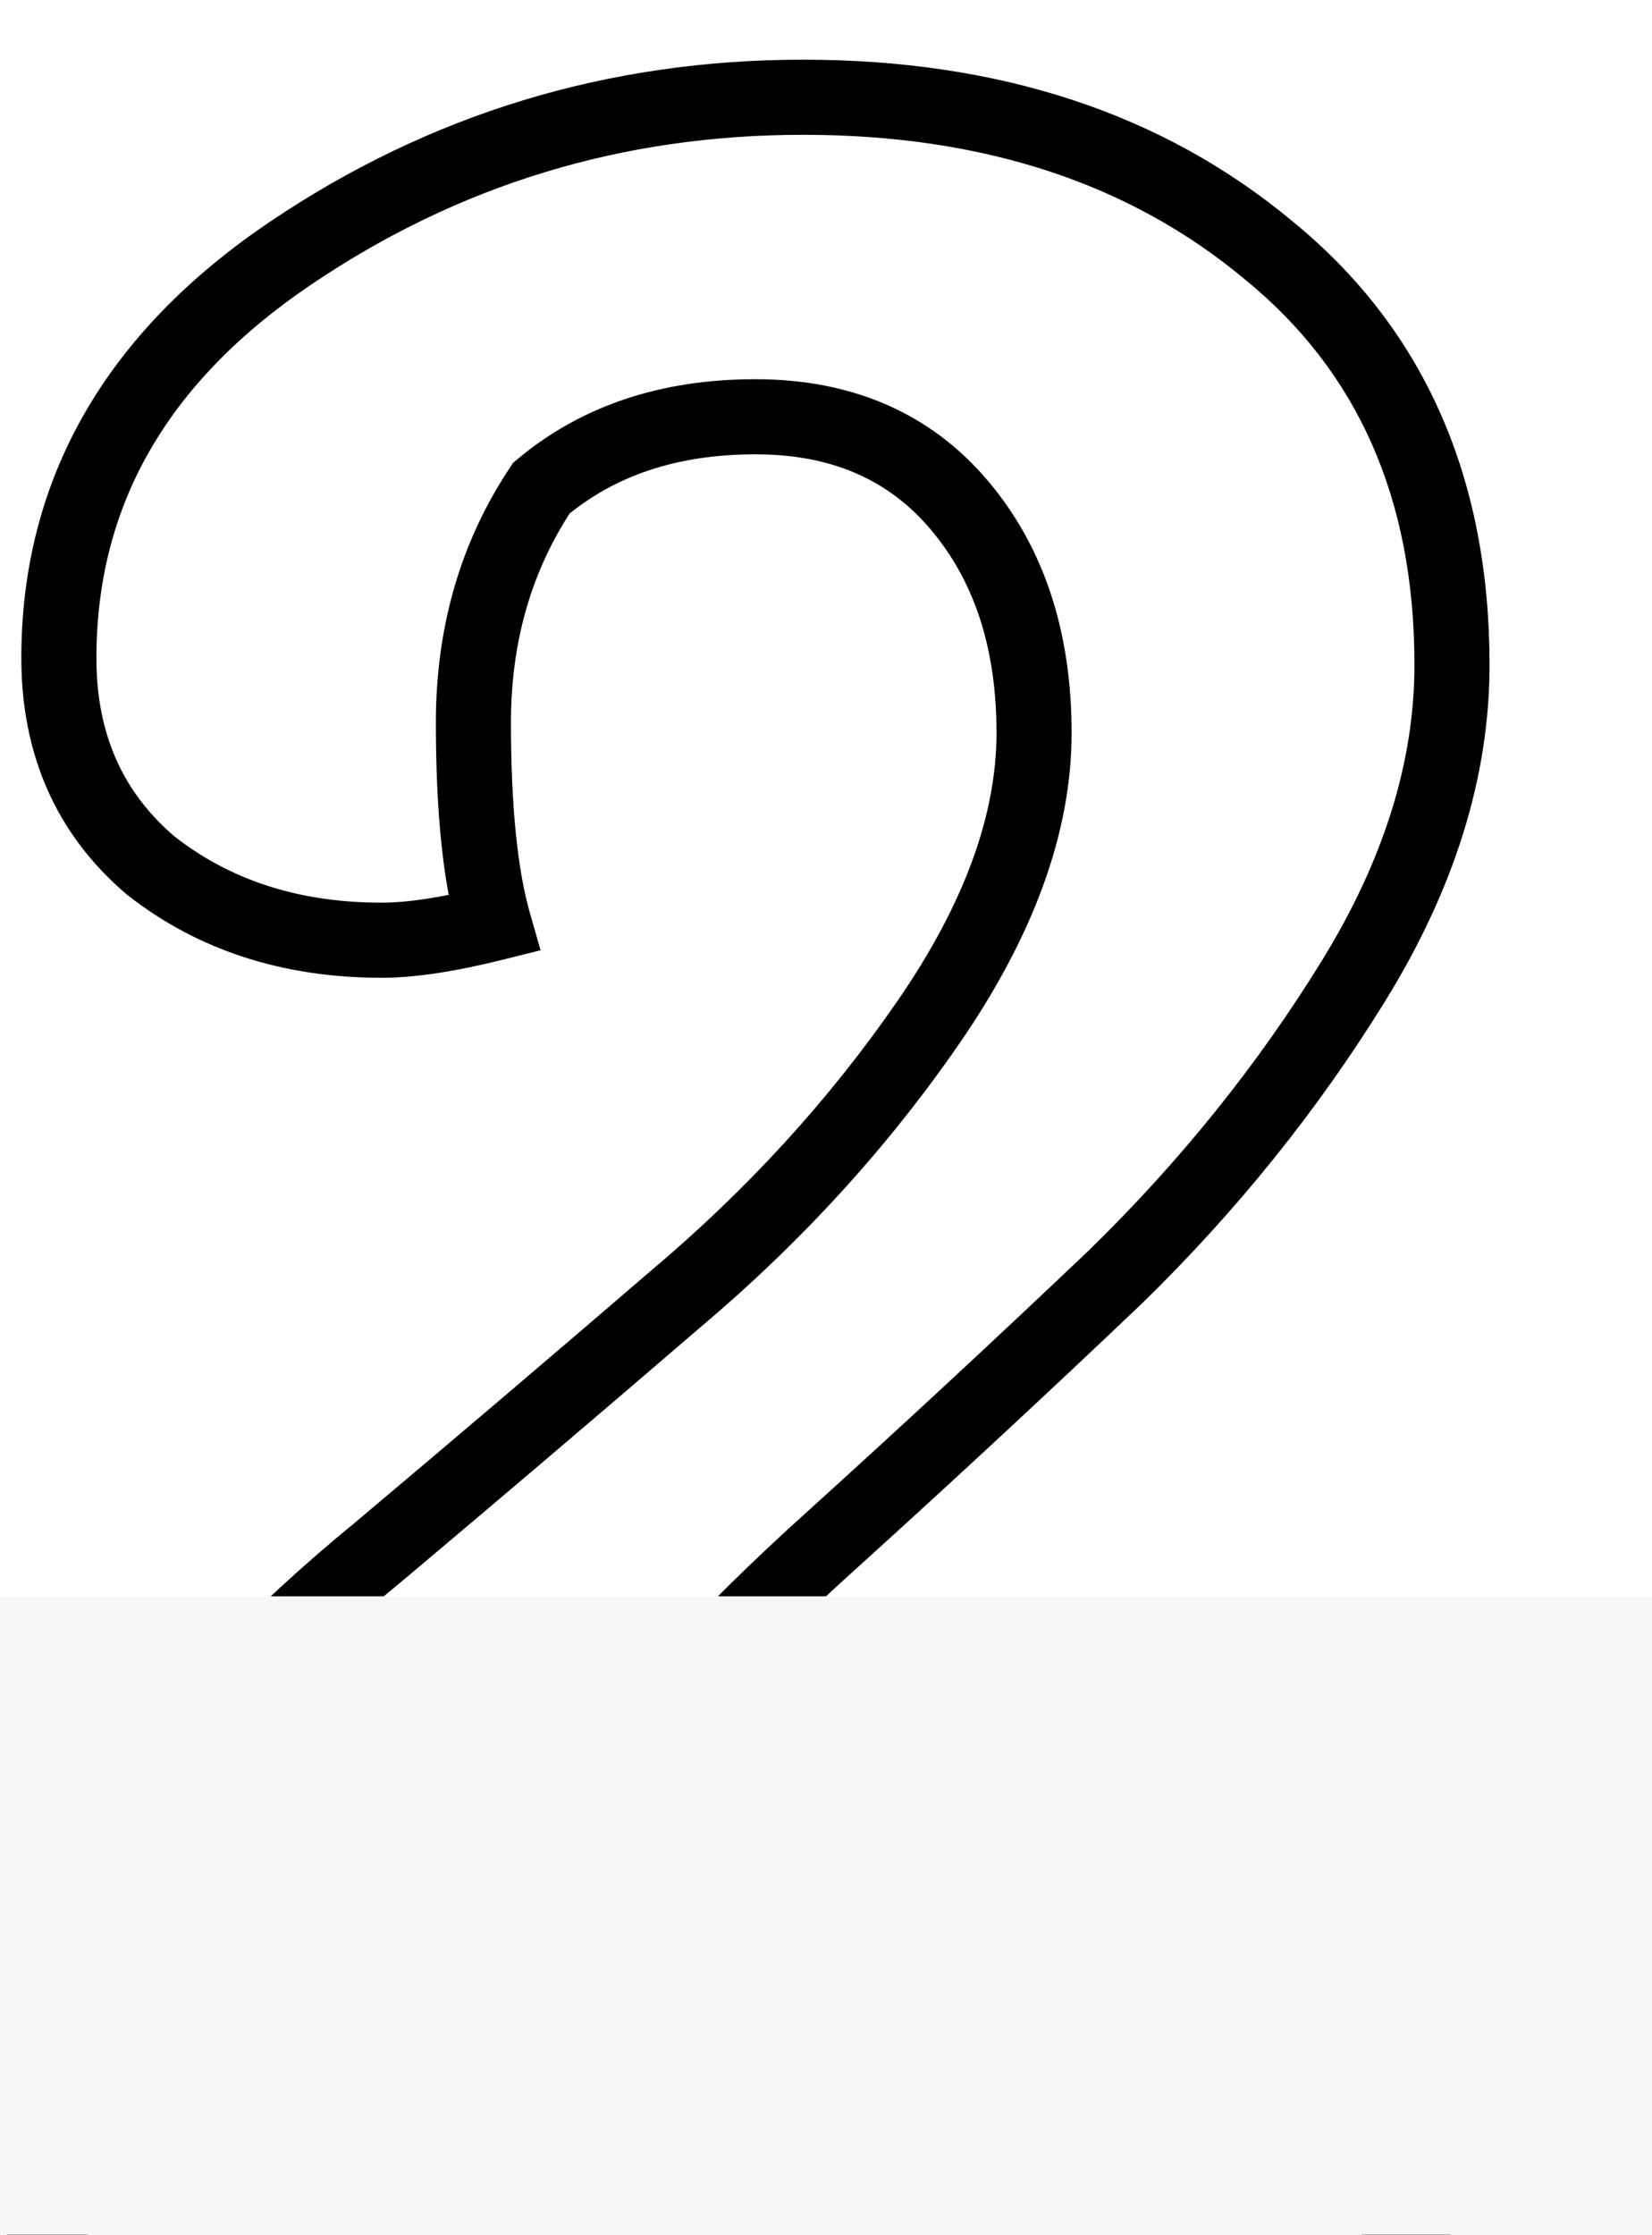 <svg width="88" height="119" viewBox="0 0 88 119" fill="none" xmlns="http://www.w3.org/2000/svg">
<g clip-path="url(#clip0_10_82)">
<path d="M72.821 121.742L71.378 120.357L71.377 120.358L72.821 121.742ZM34.449 125L34.563 123.003L34.449 125ZM5.127 123.914L3.47 125.035L4.065 125.914H5.127V123.914ZM6.575 96.764L8.17 97.97L8.177 97.961L8.184 97.952L6.575 96.764ZM20.15 82.646L21.416 84.194L21.427 84.185L21.437 84.177L20.15 82.646ZM35.897 69.252L34.61 67.721L34.601 67.729L34.593 67.736L35.897 69.252ZM49.472 54.41L47.825 53.275L47.825 53.275L49.472 54.41ZM51.101 26.898L52.628 25.606L52.628 25.606L51.101 26.898ZM28.838 25.993L27.552 24.462L27.333 24.646L27.174 24.884L28.838 25.993ZM26.304 49.161L26.789 51.101L28.795 50.6L28.227 48.612L26.304 49.161ZM8.023 46.084L6.726 47.606L6.756 47.632L6.787 47.657L8.023 46.084ZM15.444 13.504L16.565 15.161L16.565 15.161L15.444 13.504ZM67.572 13.323L66.292 14.859L66.3 14.867L66.309 14.873L67.572 13.323ZM72.097 52.238L70.395 51.188L70.395 51.188L72.097 52.238ZM59.427 67.985L60.805 69.434L60.815 69.425L60.824 69.417L59.427 67.985ZM44.404 81.922L45.741 83.409L45.746 83.405L44.404 81.922ZM26.485 109.072H24.485V111.098L26.511 111.072L26.485 109.072ZM74.993 100.022L76.821 99.21L76.016 97.4L74.199 98.186L74.993 100.022ZM75.165 111.063C75.165 114.638 73.924 117.705 71.378 120.357L74.264 123.127C77.51 119.746 79.165 115.693 79.165 111.063H75.165ZM71.377 120.358C69.073 122.763 65.731 124.086 61.056 124.086V128.086C66.517 128.086 71.019 126.513 74.265 123.126L71.377 120.358ZM61.056 124.086C56.052 124.086 47.235 123.727 34.563 123.003L34.335 126.997C47.003 127.721 55.924 128.086 61.056 128.086V124.086ZM34.563 123.003C21.881 122.279 12.062 121.914 5.127 121.914V125.914C11.948 125.914 21.677 126.273 34.335 126.997L34.563 123.003ZM6.784 122.793C4.207 118.984 2.964 115.085 2.964 111.063H-1.036C-1.036 115.97 0.497 120.639 3.47 125.035L6.784 122.793ZM2.964 111.063C2.964 107.044 4.601 102.691 8.17 97.97L4.98 95.558C1.068 100.731 -1.036 105.912 -1.036 111.063H2.964ZM8.184 97.952C11.818 93.029 16.225 88.442 21.416 84.194L18.884 81.098C13.457 85.538 8.814 90.363 4.966 95.576L8.184 97.952ZM21.437 84.177C26.752 79.707 32.007 75.238 37.202 70.768L34.593 67.736C29.41 72.196 24.166 76.655 18.863 81.115L21.437 84.177ZM37.184 70.783C42.623 66.209 47.272 61.13 51.119 55.545L47.825 53.275C44.191 58.55 39.789 63.366 34.61 67.721L37.184 70.783ZM51.119 55.545C55.008 49.9 57.083 44.381 57.083 39.025H53.083C53.083 43.322 51.418 48.06 47.825 53.275L51.119 55.545ZM57.083 39.025C57.083 33.705 55.647 29.175 52.628 25.606L49.574 28.19C51.864 30.896 53.083 34.45 53.083 39.025H57.083ZM52.628 25.606C49.546 21.964 45.338 20.192 40.241 20.192V24.192C44.315 24.192 47.346 25.557 49.574 28.19L52.628 25.606ZM40.241 20.192C35.266 20.192 30.986 21.576 27.552 24.462L30.124 27.524C32.723 25.341 36.045 24.192 40.241 24.192V20.192ZM27.174 24.884C24.523 28.859 23.218 33.415 23.218 38.482H27.218C27.218 34.137 28.326 30.367 30.502 27.102L27.174 24.884ZM23.218 38.482C23.218 43.138 23.582 46.913 24.381 49.71L28.227 48.612C27.578 46.341 27.218 42.997 27.218 38.482H23.218ZM25.819 47.221C23.483 47.805 21.67 48.066 20.331 48.066V52.066C22.13 52.066 24.298 51.724 26.789 51.101L25.819 47.221ZM20.331 48.066C15.894 48.066 12.242 46.855 9.259 44.511L6.787 47.657C10.562 50.622 15.114 52.066 20.331 52.066V48.066ZM9.32 44.562C6.543 42.196 5.136 39.09 5.136 35.043H1.136C1.136 40.167 2.987 44.421 6.726 47.606L9.32 44.562ZM5.136 35.043C5.136 26.989 8.829 20.393 16.565 15.161L14.323 11.847C5.648 17.716 1.136 25.479 1.136 35.043H5.136ZM16.565 15.161C24.435 9.836 33.154 7.178 42.775 7.178V3.178C32.365 3.178 22.863 6.07 14.323 11.847L16.565 15.161ZM42.775 7.178C52.411 7.178 60.198 9.781 66.292 14.859L68.852 11.787C61.914 6.005 53.17 3.178 42.775 3.178V7.178ZM66.309 14.873C72.299 19.754 75.346 26.513 75.346 35.405H79.346C79.346 25.473 75.877 17.51 68.835 11.773L66.309 14.873ZM75.346 35.405C75.346 40.516 73.739 45.768 70.395 51.188L73.799 53.288C77.454 47.365 79.346 41.395 79.346 35.405H75.346ZM70.395 51.188C66.985 56.715 62.865 61.837 58.03 66.553L60.824 69.417C65.884 64.48 70.211 59.104 73.799 53.288L70.395 51.188ZM58.049 66.536C53.113 71.23 48.118 75.865 43.062 80.439L45.746 83.405C50.826 78.809 55.846 74.152 60.805 69.434L58.049 66.536ZM43.067 80.435C37.022 85.869 32.409 90.945 29.296 95.662C26.19 100.368 24.485 104.856 24.485 109.072H28.485C28.485 105.928 29.767 102.21 32.634 97.866C35.493 93.533 39.84 88.714 45.741 83.409L43.067 80.435ZM26.511 111.072C45.644 110.828 62.089 107.781 75.787 101.858L74.199 98.186C61.109 103.847 45.215 106.833 26.459 107.072L26.511 111.072ZM73.165 100.834C74.484 103.801 75.165 107.198 75.165 111.063H79.165C79.165 106.722 78.398 102.759 76.821 99.21L73.165 100.834Z" fill="black"/>
<g filter="url(#filter0_d_10_82)">
<rect x="-14" y="113" width="117" height="85" fill="#F7F6F8"/>
</g>
</g>
<defs>
<filter id="filter0_d_10_82" x="-35" y="64" width="159" height="134" filterUnits="userSpaceOnUse" color-interpolation-filters="sRGB">
<feFlood flood-opacity="0" result="BackgroundImageFix"/>
<feColorMatrix in="SourceAlpha" type="matrix" values="0 0 0 0 0 0 0 0 0 0 0 0 0 0 0 0 0 0 127 0" result="hardAlpha"/>
<feMorphology radius="10" operator="erode" in="SourceAlpha" result="effect1_dropShadow_10_82"/>
<feOffset dy="-28"/>
<feGaussianBlur stdDeviation="15.5"/>
<feComposite in2="hardAlpha" operator="out"/>
<feColorMatrix type="matrix" values="0 0 0 0 0.969 0 0 0 0 0.965 0 0 0 0 0.973 0 0 0 1 0"/>
<feBlend mode="normal" in2="BackgroundImageFix" result="effect1_dropShadow_10_82"/>
<feBlend mode="normal" in="SourceGraphic" in2="effect1_dropShadow_10_82" result="shape"/>
</filter>
<clipPath id="clip0_10_82">
<rect width="88" height="119" fill="white"/>
</clipPath>
</defs>
</svg>
